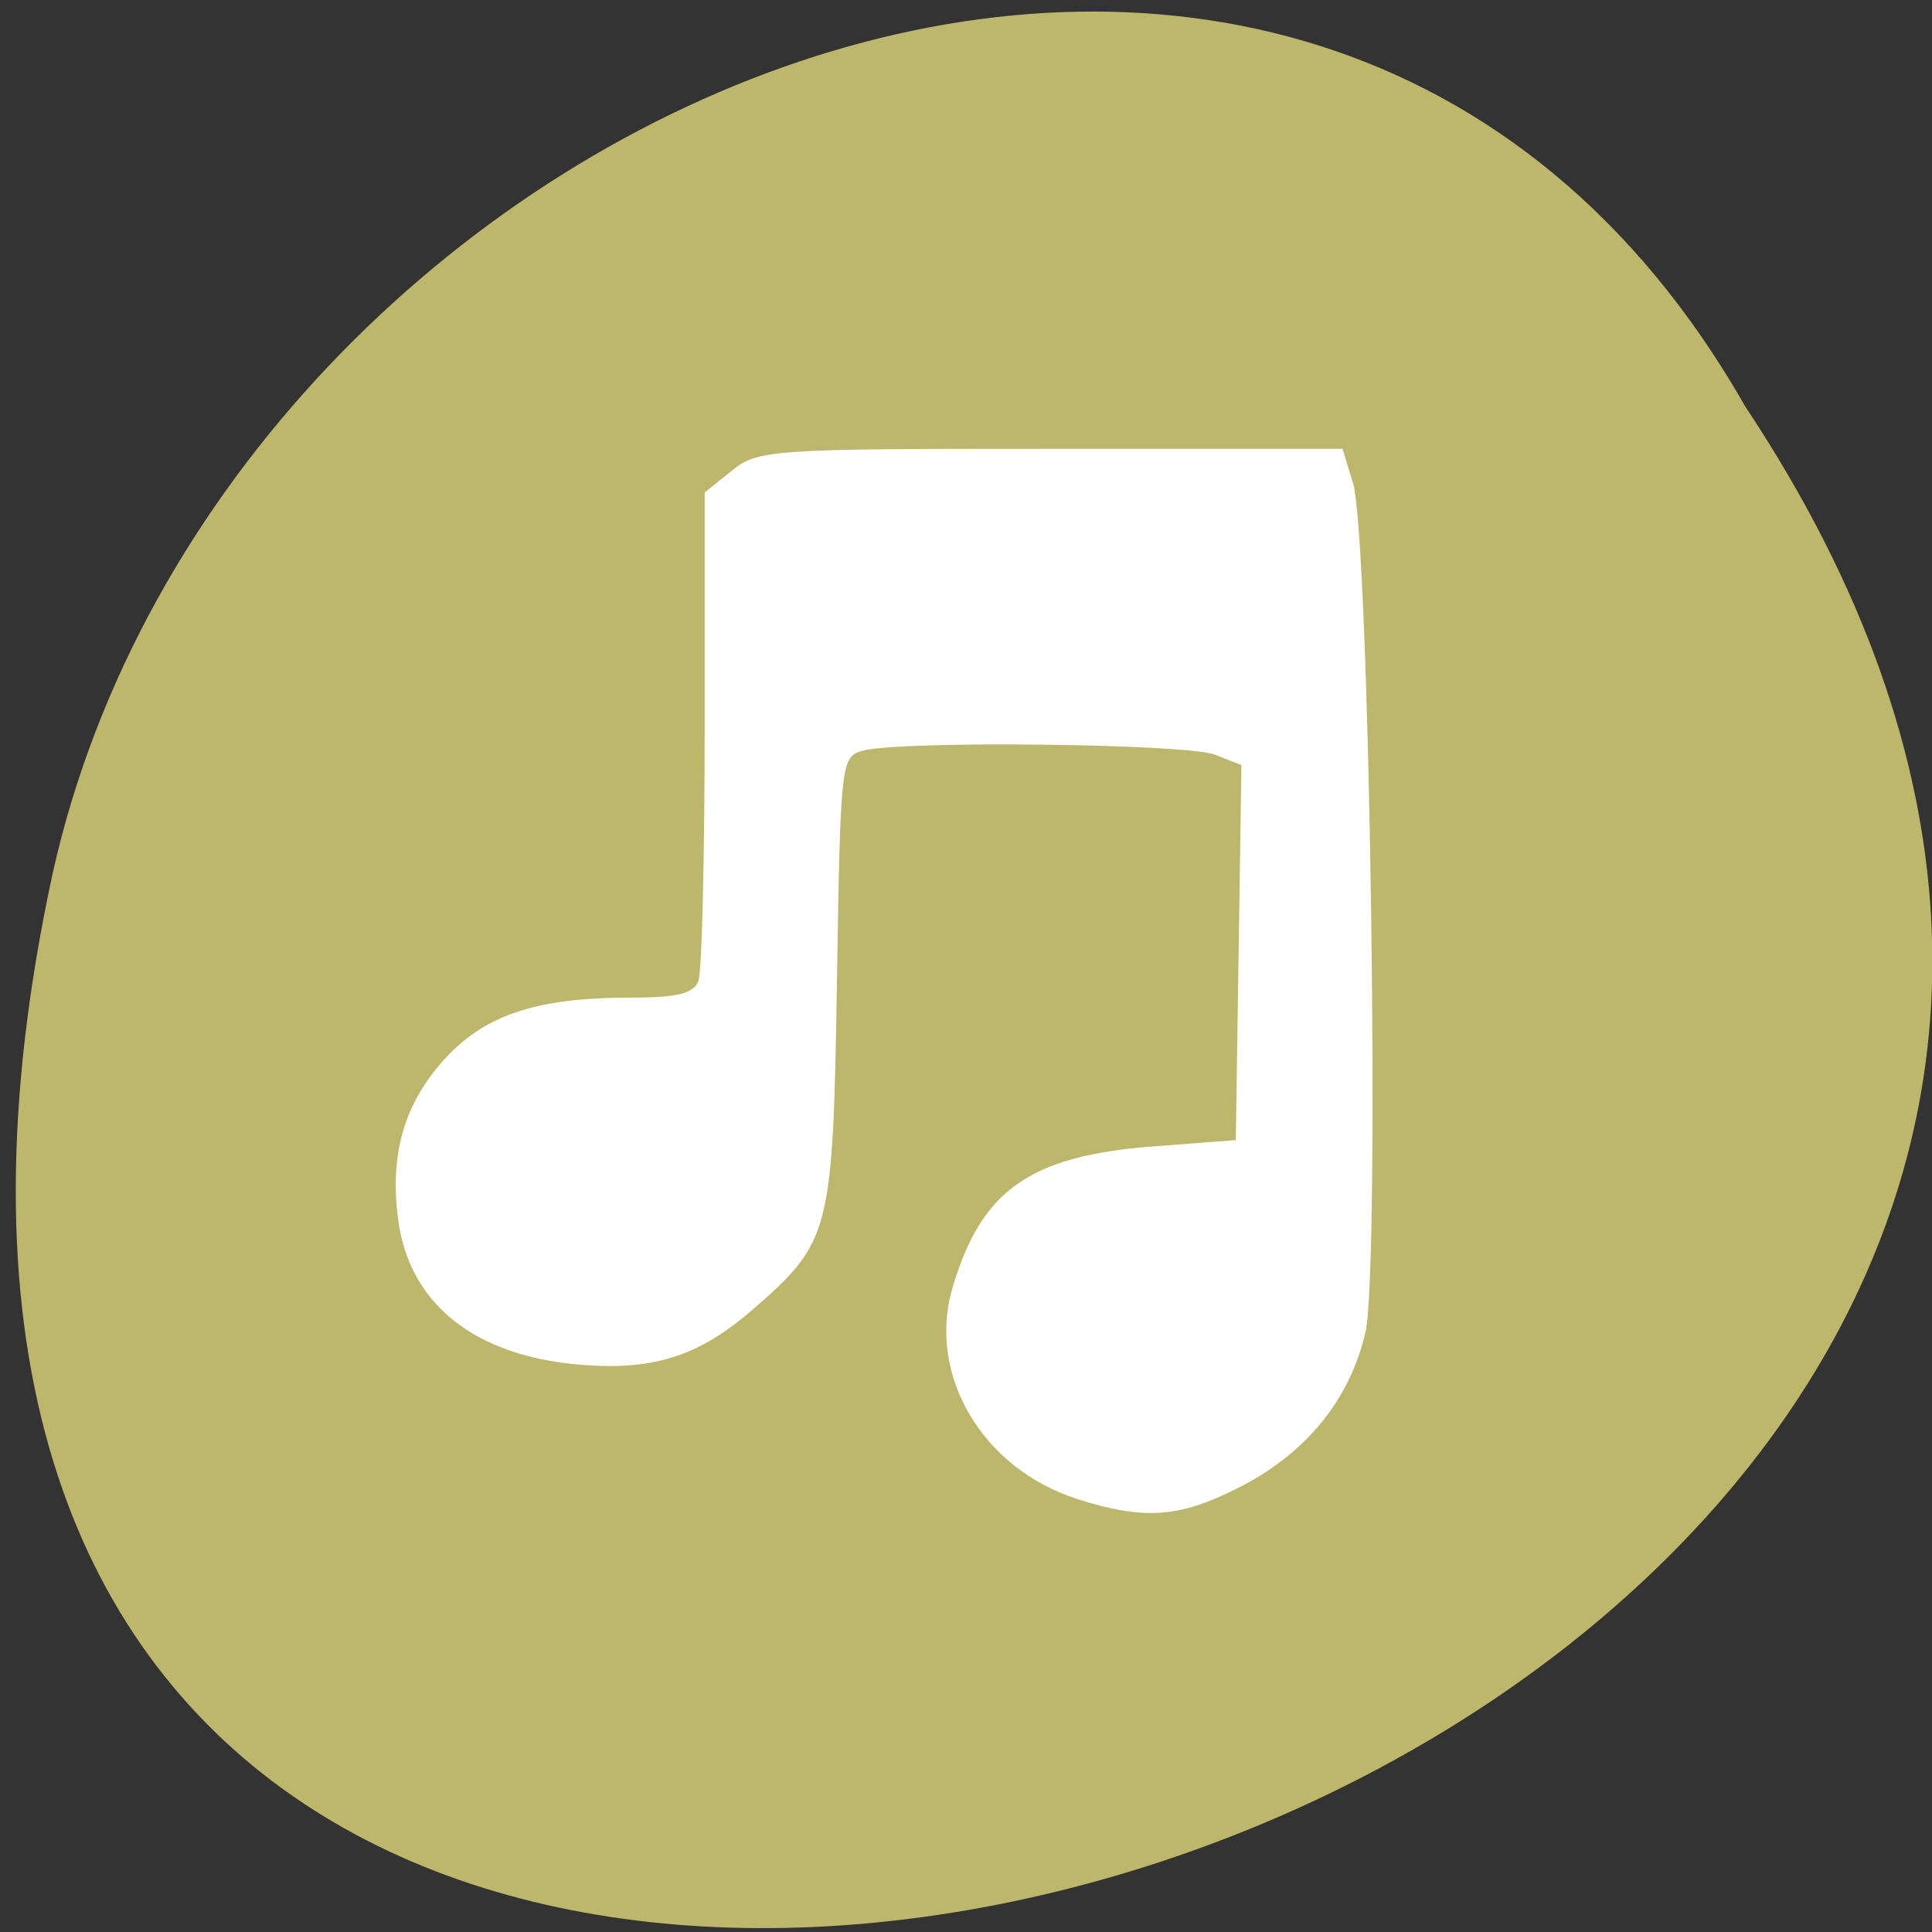 <svg xmlns="http://www.w3.org/2000/svg" viewBox="0 0 256 256"><rect x="0" y="0" width="256" height="256" fill="#333333" stroke="none"/><g transform="matrix(1 0 0 0.992 -0.082 -788.45)"><g transform="matrix(0.992 0 0 -1 2.17 1848.72)" style="fill:#bdb76b;color:#000"><path d="m 231.03 999.59 c 127.95 -192.46 -280.09 -311 -226.07 -62.2 23.02 102.82 167.39 165.22 226.07 62.2 z"/><path d="m 125.83 850.43 c -0.138 0.002 -0.279 0.014 -0.417 0.028 -1.45 0.051 -2.847 0.732 -3.584 1.722 l -20.864 28.642 l -20.891 28.67 c -0.755 1.048 -0.737 2.401 0.028 3.445 0.765 1.044 2.254 1.721 3.778 1.722 h 23.25 v 65.17 c 0 4.36 3.53 7.862 7.89 7.862 h 10.862 v -137.27 c -0.018 -0.001 -0.037 0.001 -0.055 0 z"/></g><path d="m 142.81 995.03 c -12.543 -4.04 -19.892 -16.546 -16.532 -28.14 3.799 -13.1 10.246 -17.695 26.62 -18.953 l 10.935 -0.84 l 0.373 -25.05 l 0.373 -25.05 l -3.537 -1.387 c -3.766 -1.477 -41.652 -1.908 -46.63 -0.53 -2.897 0.802 -2.969 1.447 -3.427 30.645 -0.527 33.576 -0.858 34.91 -10.859 43.742 -7.267 6.418 -13.208 8.406 -22.871 7.655 -14.192 -1.104 -22.94 -8.07 -24.418 -19.432 -1.116 -8.588 0.73 -15.226 5.866 -21.09 5.412 -6.181 12.305 -8.538 24.963 -8.538 6.154 0 8.333 -0.542 8.96 -2.23 0.456 -1.227 0.829 -16.407 0.829 -33.734 v -31.504 l 3.601 -2.922 c 3.45 -2.8 5.219 -2.922 42.26 -2.922 h 38.655 l 1.39 4.582 c 2.205 7.269 3.622 104.96 1.646 113.46 -2.1 9.03 -7.836 16.12 -16.755 20.706 -7.891 4.057 -12.563 4.392 -21.44 1.535 z" style="fill:#fff"/></g></svg>